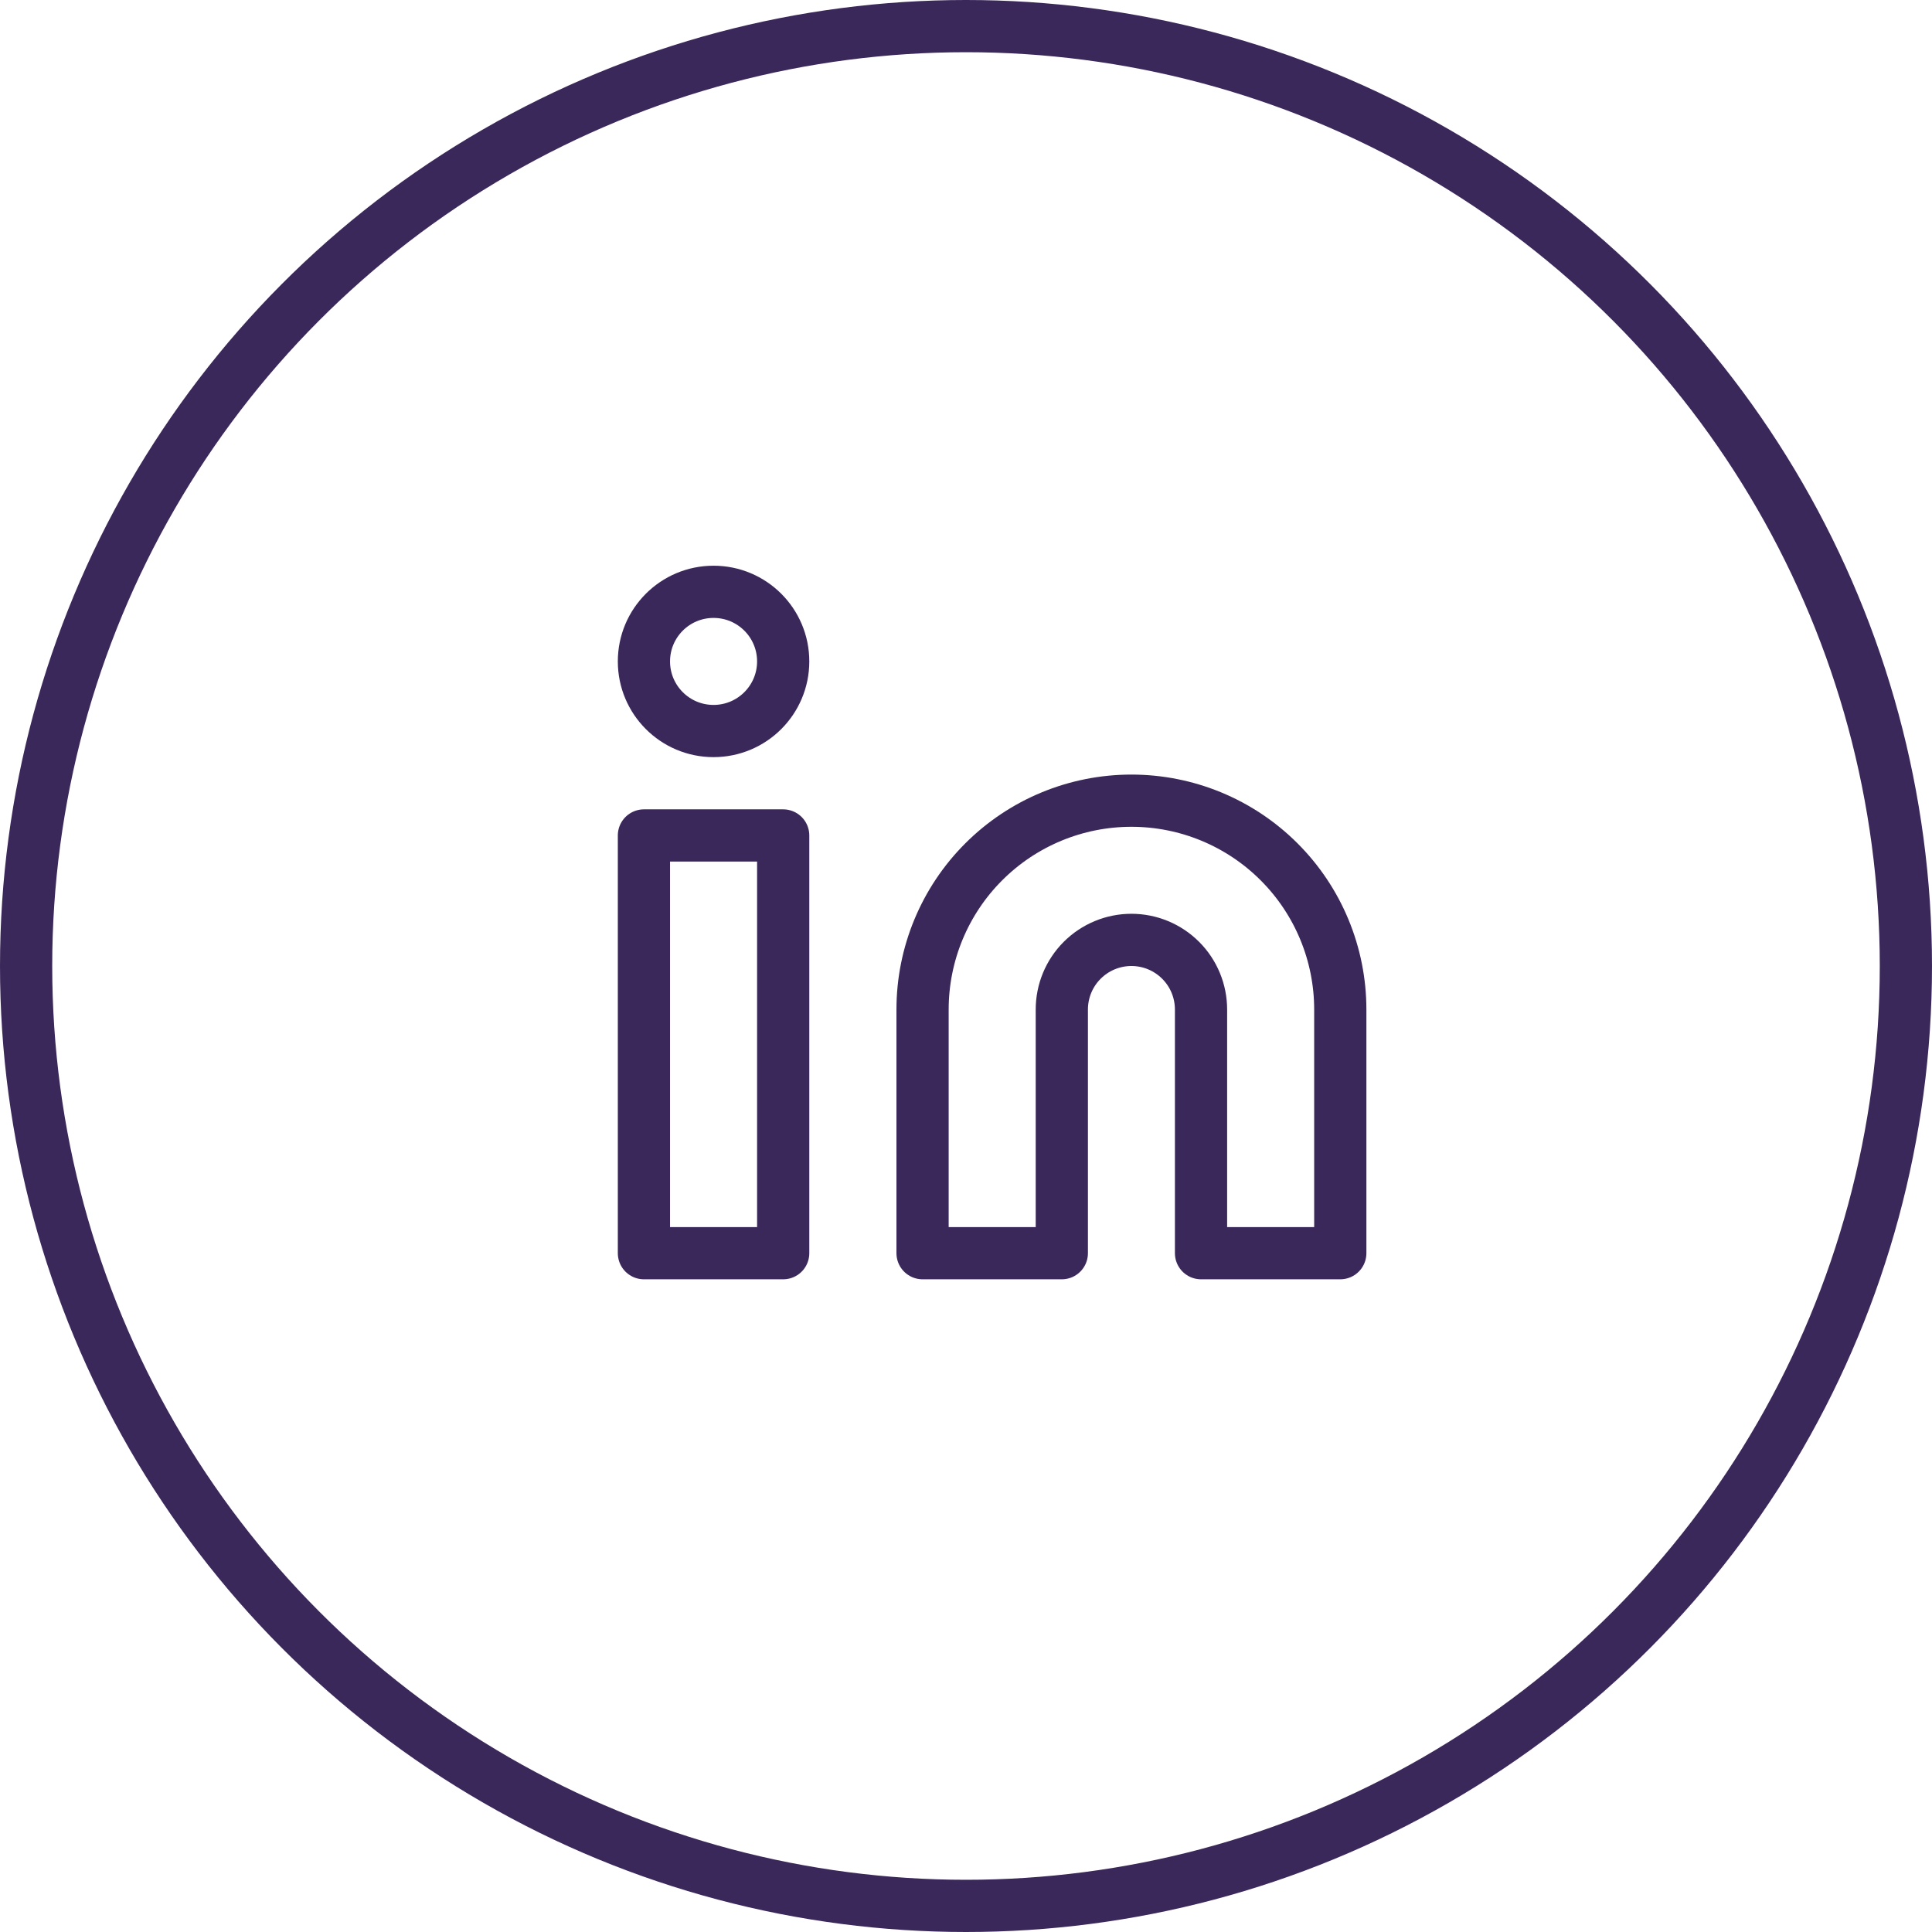 <svg width="37" height="37" viewBox="0 0 37 37" fill="none" xmlns="http://www.w3.org/2000/svg">
<circle cx="18.5" cy="18.5" r="18" stroke="#3B285B"/>
<path d="M21.668 15.334C22.729 15.334 23.746 15.755 24.496 16.505C25.247 17.255 25.668 18.273 25.668 19.334V24H23.001V19.334C23.001 18.98 22.861 18.641 22.611 18.391C22.361 18.141 22.022 18 21.668 18C21.314 18 20.975 18.141 20.725 18.391C20.475 18.641 20.335 18.98 20.335 19.334V24H17.668V19.334C17.668 18.273 18.089 17.255 18.84 16.505C19.59 15.755 20.607 15.334 21.668 15.334Z" stroke="#3B285B" stroke-linecap="round" stroke-linejoin="round"/>
<path d="M14.999 16H12.332V24H14.999V16Z" stroke="#3B285B" stroke-linecap="round" stroke-linejoin="round"/>
<path d="M13.665 14C14.402 14 14.999 13.403 14.999 12.667C14.999 11.93 14.402 11.334 13.665 11.334C12.929 11.334 12.332 11.93 12.332 12.667C12.332 13.403 12.929 14 13.665 14Z" stroke="#3B285B" stroke-linecap="round" stroke-linejoin="round"/>
</svg>
